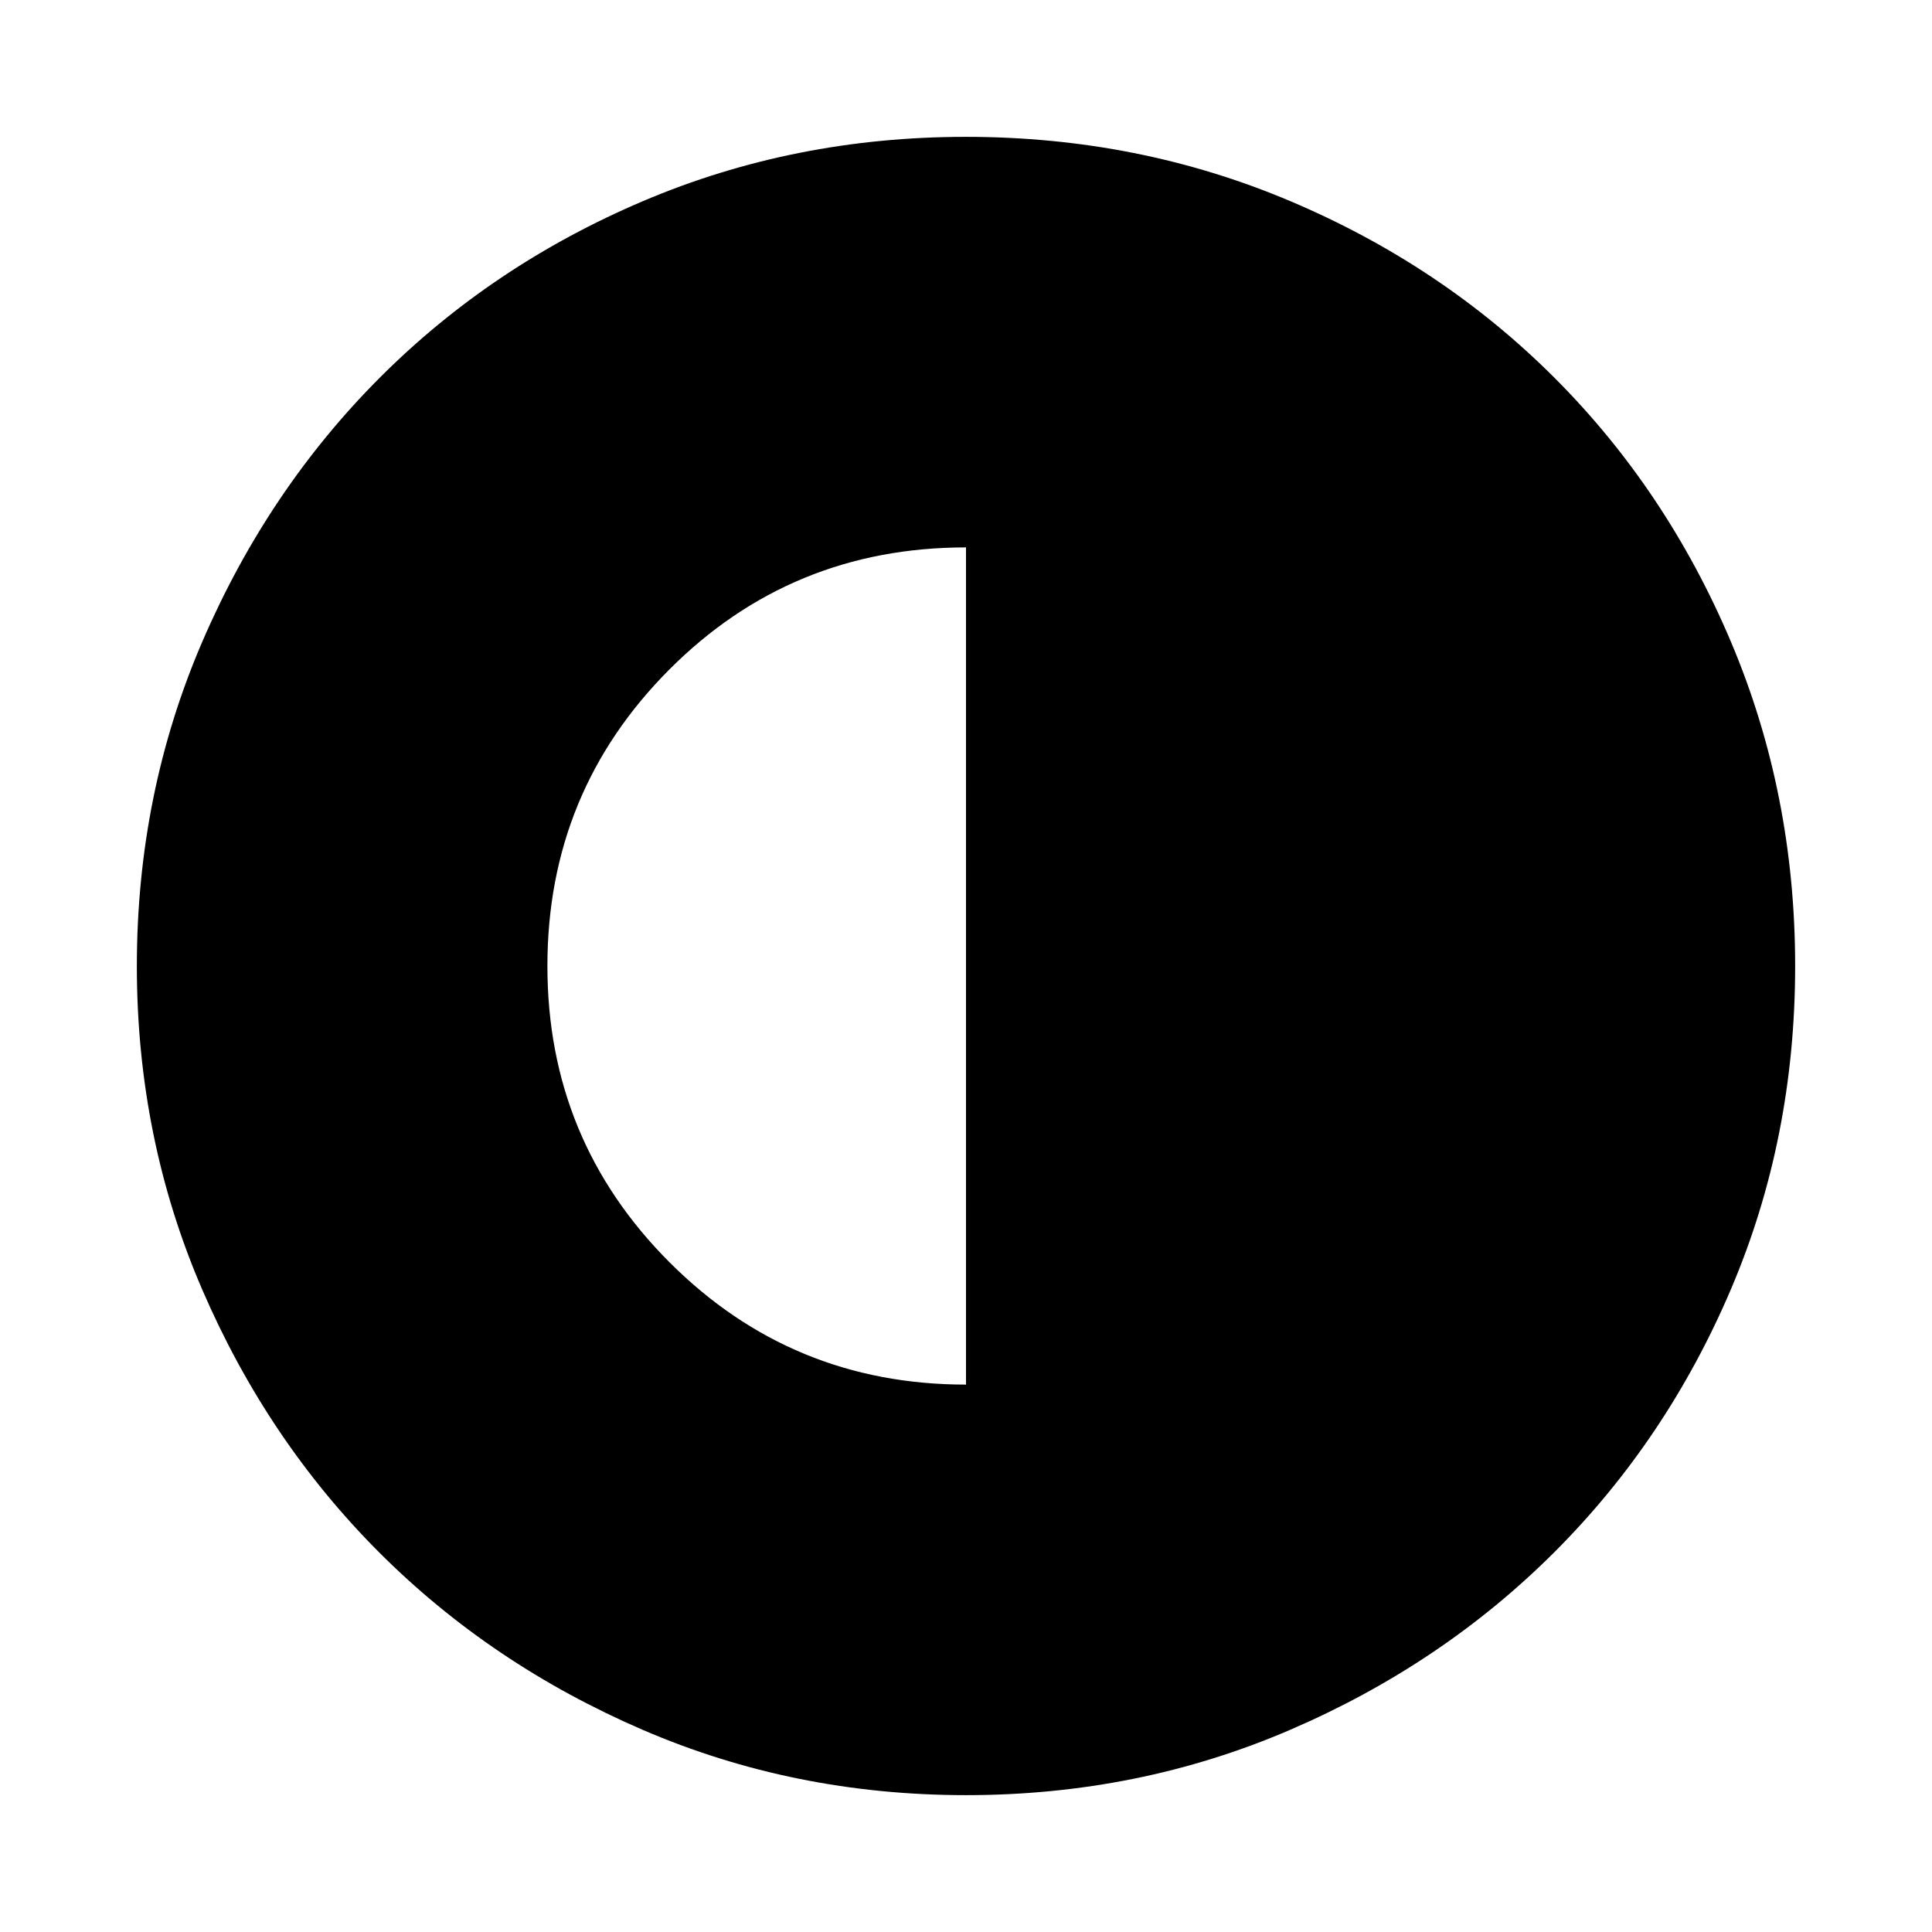 <svg xmlns="http://www.w3.org/2000/svg" height="24" viewBox="0 -960 960 960" width="24"><path d="M480-272.001v-415.998q-86.922 0-147.461 60.728Q272.001-566.542 272.001-480q0 86.542 60.728 147.271Q393.458-272.001 480-272.001Zm.067 204q-85.476 0-160.684-32.44-75.209-32.44-130.842-88.05-55.634-55.611-88.087-130.789-32.453-75.177-32.453-160.653 0-85.732 32.499-161.166 32.499-75.433 88.21-131.234 55.712-55.8 130.788-87.733 75.075-31.933 160.435-31.933 85.722 0 161.148 31.92 75.425 31.92 131.238 87.71 55.814 55.791 87.747 131.212 31.933 75.421 31.933 161.173 0 85.753-31.92 160.621-31.92 74.869-87.697 130.603-55.778 55.735-131.18 88.247-75.403 32.512-161.135 32.512Z"/></svg>